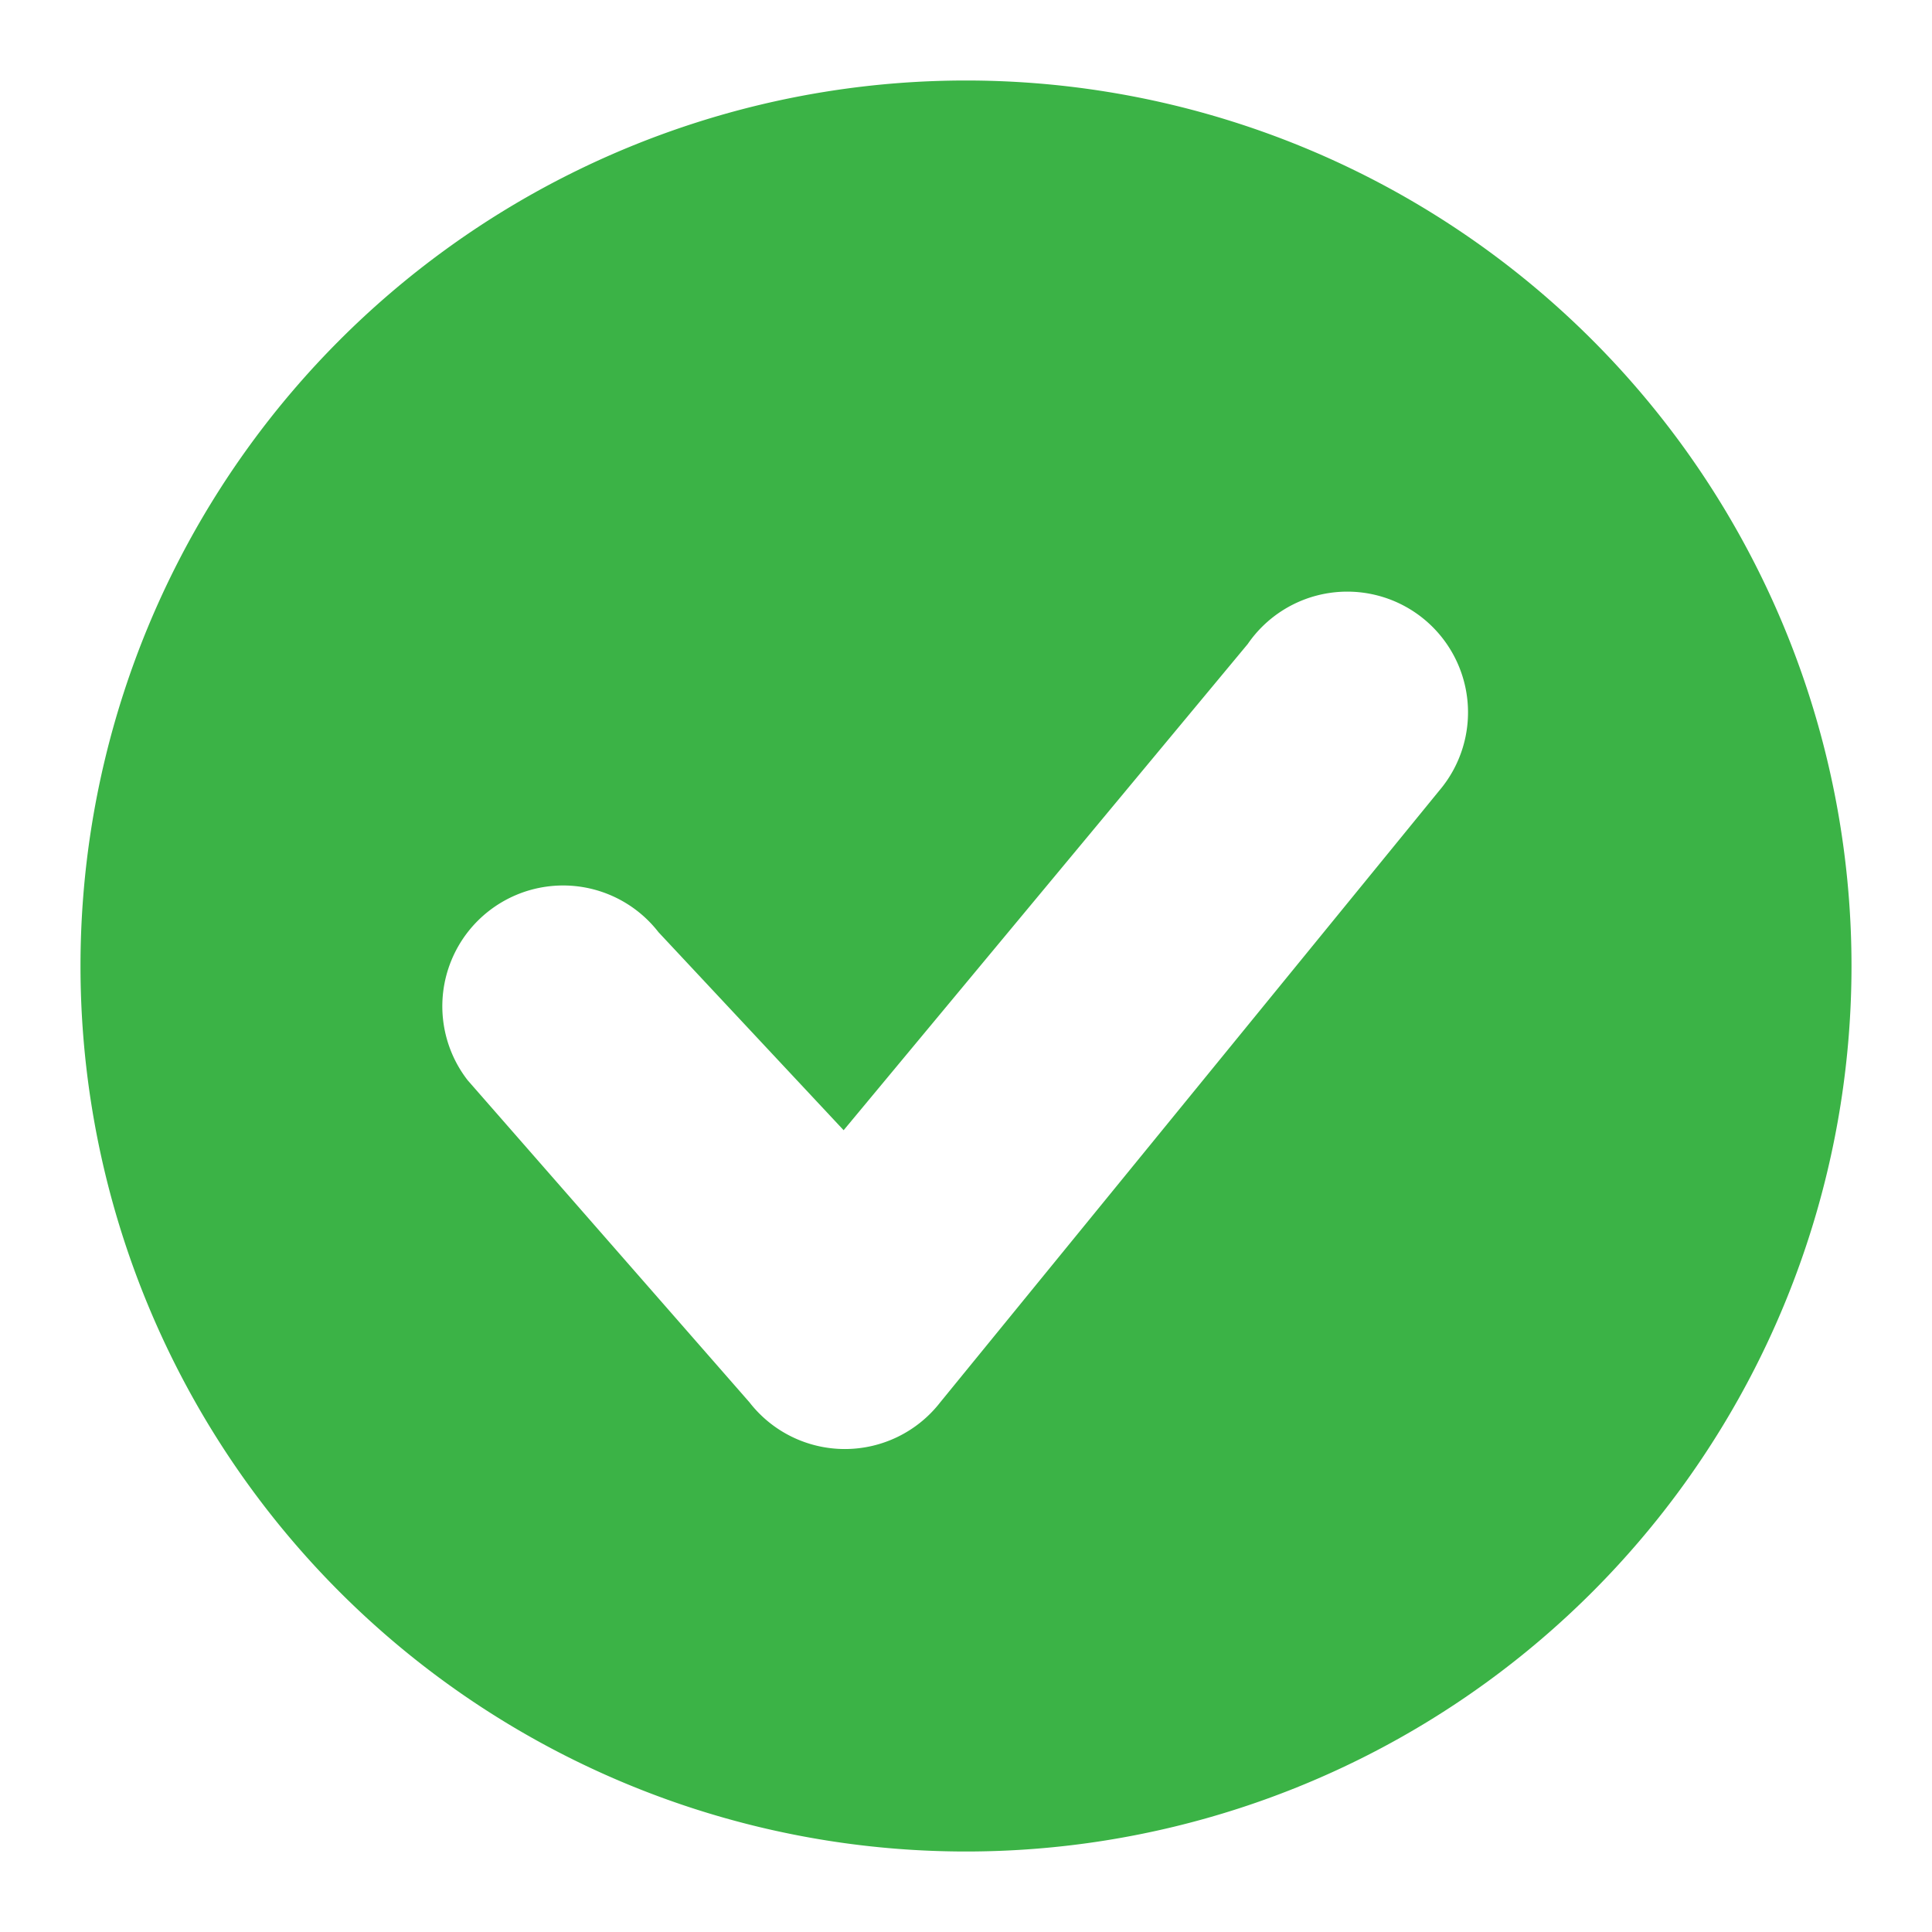 <svg viewBox="0 0 24 24" fill="none" xmlns="http://www.w3.org/2000/svg" width="1em" height="1em" focusable="false" aria-hidden="true"><path fill-rule="evenodd" clip-rule="evenodd" d="M12 23a11 11 0 1 0 0-22 11 11 0 0 0 0 22Zm5.88-13.18-6.2 7.6a1.5 1.5 0 0 1-2.37 0l-3.5-4a1.5 1.5 0 1 1 2.37-1.84l2.3 2.46L15.5 8a1.5 1.5 0 1 1 2.38 1.82Z" fill="rgb(59, 179, 70)"></path></svg>
